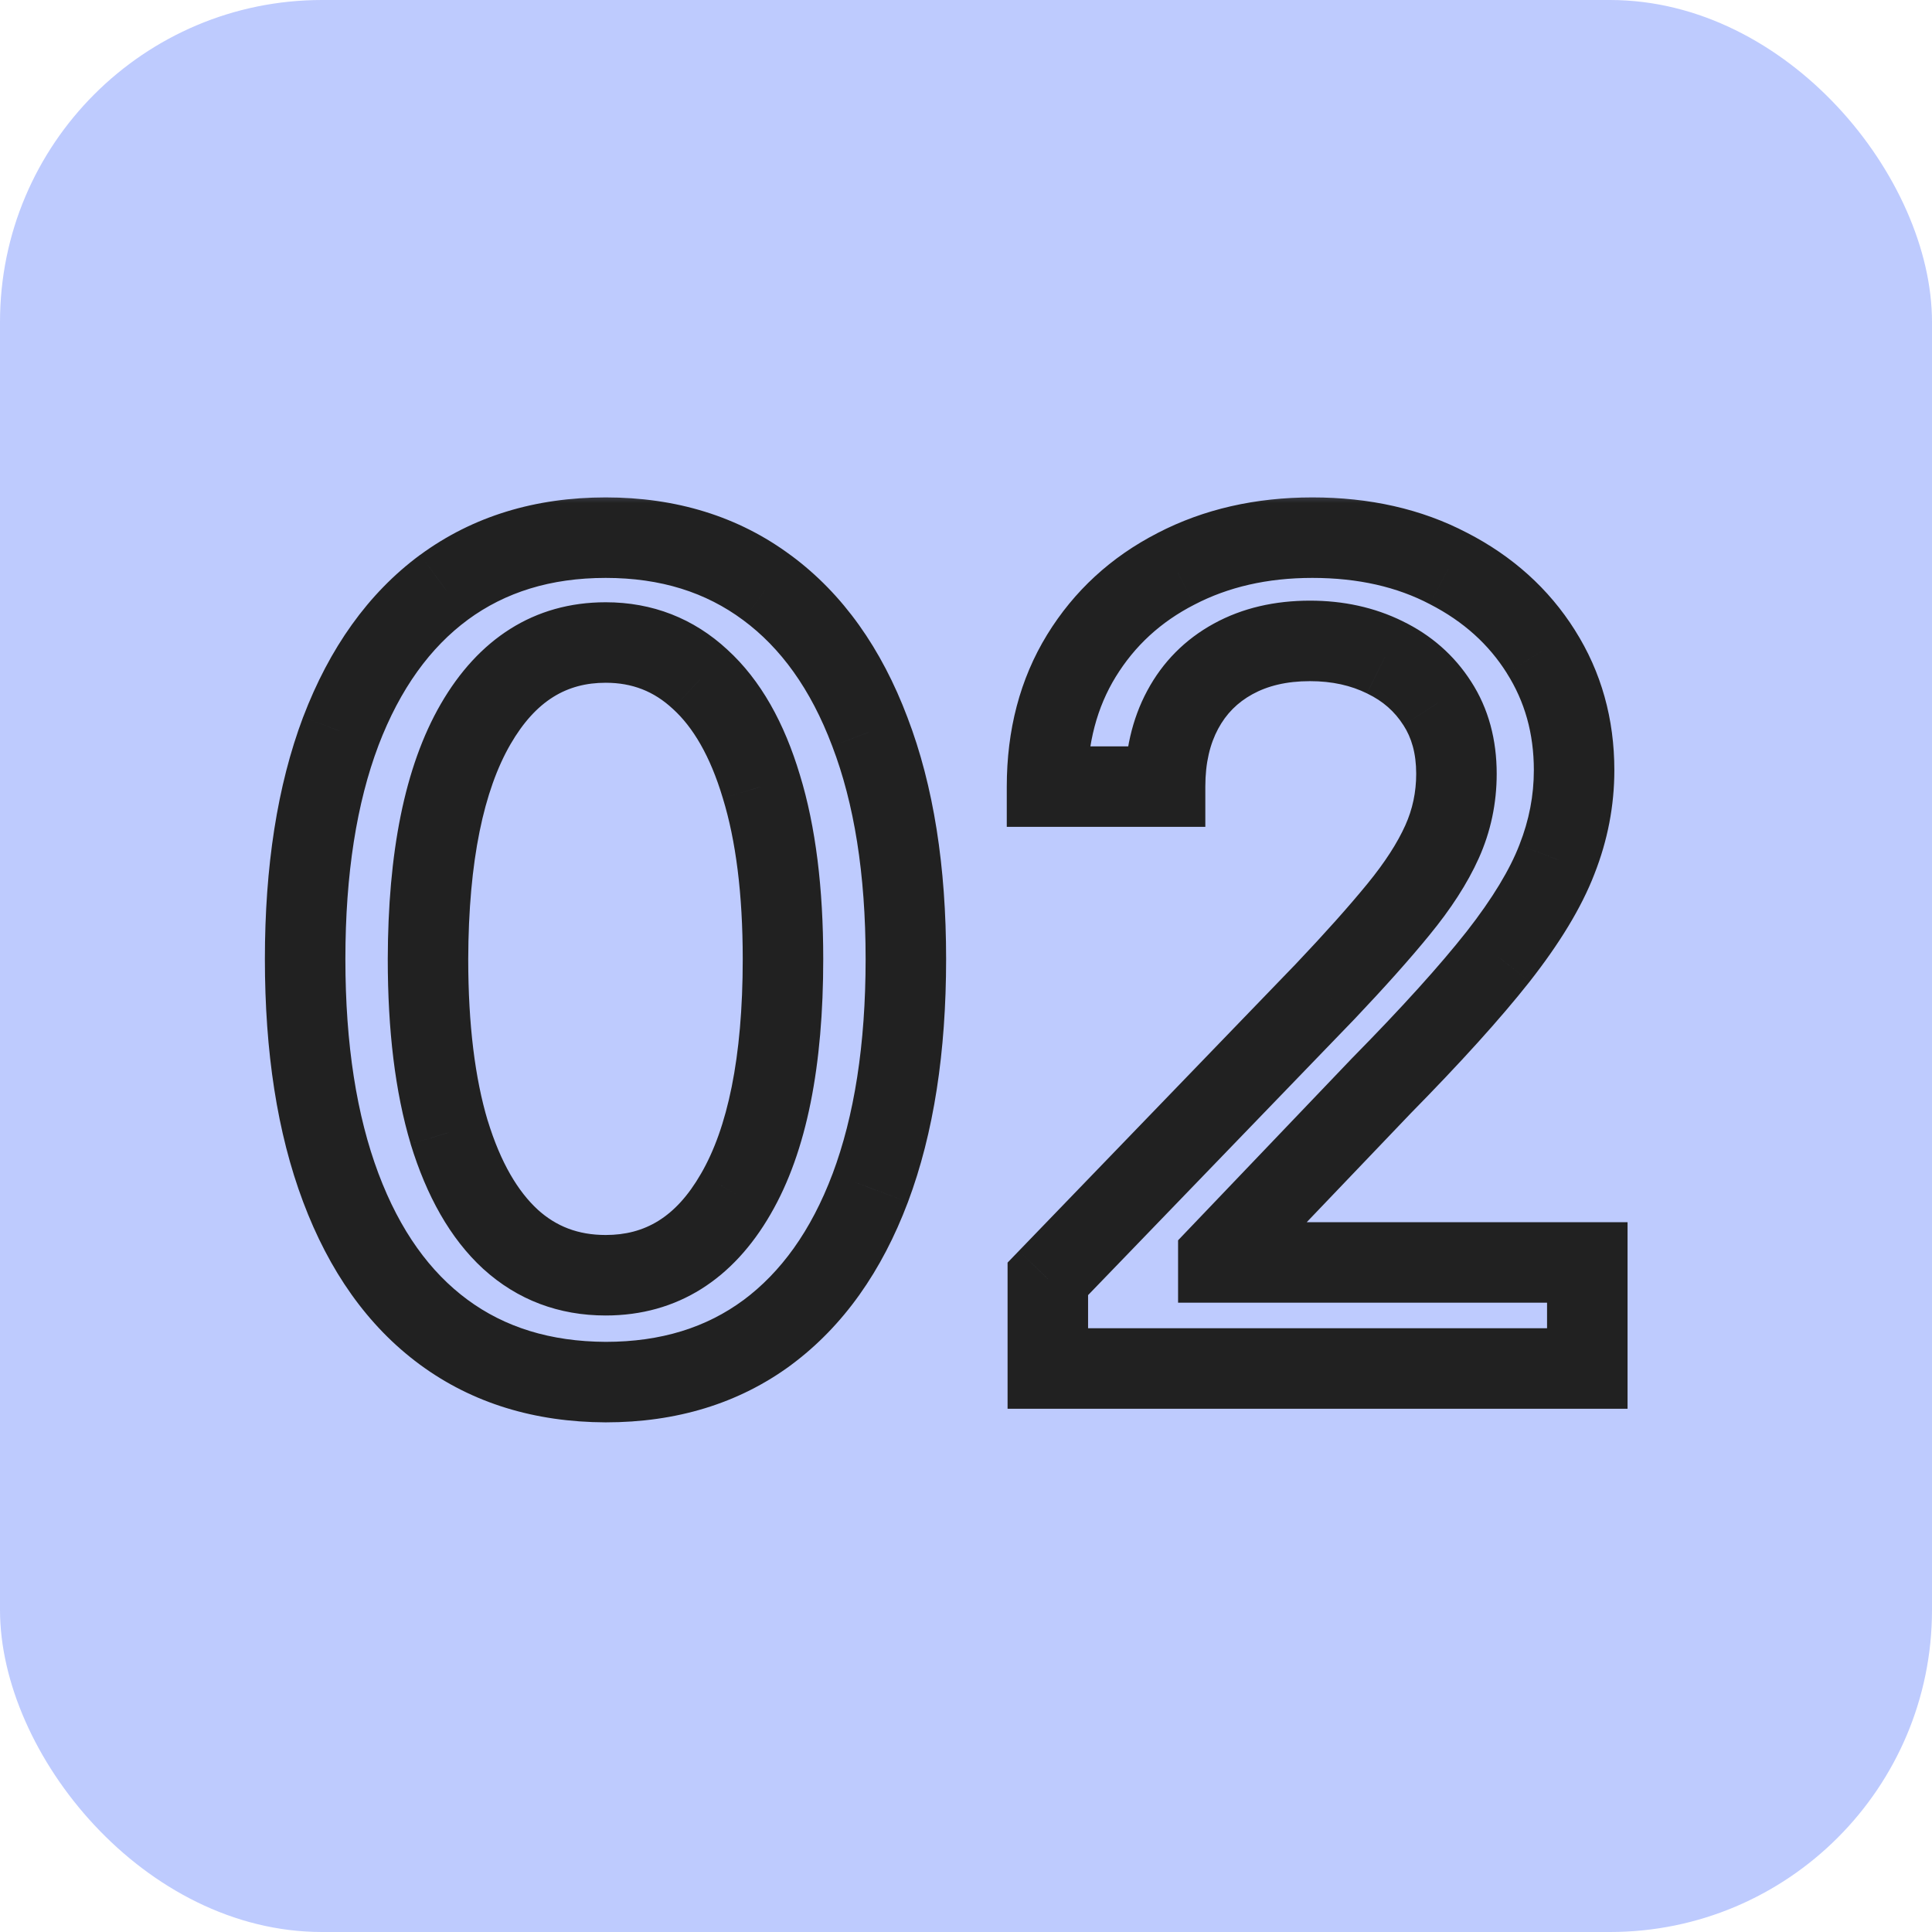 <svg width="48" height="48" viewBox="0 0 48 48" fill="none" xmlns="http://www.w3.org/2000/svg">
<rect width="48" height="48" rx="8" fill="#BECBFE"/>
<mask id="path-2-outside-1_65_1184" maskUnits="userSpaceOnUse" x="6" y="12" width="35" height="24" fill="black">
<rect fill="white" x="6" y="12" width="35" height="24"/>
<path d="M15.048 34.338C13.477 34.331 12.135 33.917 11.021 33.095C9.908 32.273 9.056 31.077 8.466 29.506C7.876 27.935 7.581 26.042 7.581 23.828C7.581 21.621 7.876 19.735 8.466 18.171C9.062 16.606 9.918 15.413 11.031 14.591C12.152 13.769 13.491 13.358 15.048 13.358C16.606 13.358 17.942 13.772 19.055 14.601C20.169 15.423 21.021 16.616 21.611 18.18C22.207 19.738 22.506 21.621 22.506 23.828C22.506 26.049 22.211 27.945 21.621 29.516C21.031 31.08 20.179 32.276 19.065 33.105C17.952 33.927 16.613 34.338 15.048 34.338ZM15.048 31.683C16.427 31.683 17.504 31.01 18.28 29.665C19.062 28.319 19.453 26.374 19.453 23.828C19.453 22.138 19.274 20.709 18.916 19.543C18.565 18.369 18.058 17.481 17.395 16.878C16.739 16.268 15.956 15.963 15.048 15.963C13.676 15.963 12.599 16.639 11.817 17.991C11.035 19.344 10.64 21.289 10.633 23.828C10.633 25.525 10.809 26.96 11.161 28.134C11.518 29.3 12.026 30.185 12.682 30.788C13.338 31.385 14.127 31.683 15.048 31.683ZM26.033 34V31.773L32.924 24.634C33.659 23.858 34.266 23.178 34.743 22.595C35.227 22.005 35.588 21.445 35.827 20.915C36.066 20.384 36.185 19.821 36.185 19.224C36.185 18.548 36.026 17.965 35.708 17.474C35.39 16.977 34.955 16.596 34.405 16.331C33.855 16.059 33.235 15.923 32.546 15.923C31.817 15.923 31.18 16.072 30.637 16.371C30.093 16.669 29.675 17.09 29.384 17.634C29.092 18.177 28.946 18.813 28.946 19.543H26.013C26.013 18.303 26.298 17.219 26.868 16.291C27.438 15.363 28.221 14.644 29.215 14.133C30.209 13.617 31.339 13.358 32.605 13.358C33.885 13.358 35.012 13.613 35.986 14.124C36.967 14.627 37.733 15.317 38.283 16.192C38.833 17.06 39.108 18.041 39.108 19.135C39.108 19.891 38.966 20.63 38.681 21.352C38.402 22.075 37.915 22.88 37.219 23.768C36.523 24.65 35.555 25.721 34.316 26.98L30.269 31.216V31.365H39.436V34H26.033Z"/>
</mask>
<path d="M15.048 34.338L15.044 35.338H15.048V34.338ZM8.466 29.506L9.402 29.154L8.466 29.506ZM8.466 18.171L7.532 17.814L7.53 17.818L8.466 18.171ZM11.031 14.591L10.44 13.785L10.437 13.786L11.031 14.591ZM19.055 14.601L18.459 15.403L18.462 15.405L19.055 14.601ZM21.611 18.18L20.675 18.533L20.677 18.538L21.611 18.18ZM21.621 29.516L22.556 29.869L22.557 29.867L21.621 29.516ZM19.065 33.105L19.659 33.91L19.662 33.907L19.065 33.105ZM18.28 29.665L17.415 29.162L17.413 29.165L18.28 29.665ZM18.916 19.543L17.958 19.829L17.96 19.836L18.916 19.543ZM17.395 16.878L16.714 17.61L16.722 17.617L17.395 16.878ZM11.817 17.991L10.951 17.491H10.951L11.817 17.991ZM10.633 23.828L9.634 23.826V23.828H10.633ZM11.161 28.134L10.203 28.42L10.204 28.427L11.161 28.134ZM12.682 30.788L12.005 31.525L12.009 31.528L12.682 30.788ZM15.053 33.338C13.664 33.332 12.535 32.97 11.615 32.291L10.428 33.9C11.735 34.864 13.291 35.331 15.044 35.338L15.053 33.338ZM11.615 32.291C10.687 31.606 9.939 30.583 9.402 29.154L7.53 29.857C8.173 31.57 9.128 32.941 10.428 33.9L11.615 32.291ZM9.402 29.154C8.865 27.725 8.581 25.958 8.581 23.828H6.581C6.581 26.126 6.886 28.144 7.53 29.857L9.402 29.154ZM8.581 23.828C8.581 21.705 8.865 19.945 9.402 18.523L7.53 17.818C6.887 19.524 6.581 21.537 6.581 23.828H8.581ZM9.4 18.527C9.943 17.104 10.695 16.082 11.625 15.396L10.437 13.786C9.14 14.744 8.182 16.109 7.532 17.814L9.4 18.527ZM11.623 15.397C12.551 14.716 13.676 14.358 15.048 14.358V12.358C13.305 12.358 11.752 12.822 10.44 13.785L11.623 15.397ZM15.048 14.358C16.419 14.358 17.538 14.719 18.459 15.403L19.652 13.799C18.345 12.826 16.794 12.358 15.048 12.358V14.358ZM18.462 15.405C19.39 16.091 20.139 17.111 20.675 18.533L22.547 17.828C21.903 16.121 20.948 14.755 19.649 13.796L18.462 15.405ZM20.677 18.538C21.218 19.951 21.506 21.706 21.506 23.828H23.506C23.506 21.536 23.197 19.525 22.545 17.823L20.677 18.538ZM21.506 23.828C21.506 25.965 21.221 27.735 20.685 29.164L22.557 29.867C23.2 28.154 23.506 26.132 23.506 23.828H21.506ZM20.685 29.163C20.149 30.585 19.399 31.61 18.468 32.303L19.662 33.907C20.958 32.943 21.913 31.575 22.556 29.869L20.685 29.163ZM18.471 32.3C17.552 32.979 16.428 33.338 15.048 33.338V35.338C16.797 35.338 18.352 34.875 19.659 33.91L18.471 32.3ZM15.048 32.683C16.836 32.683 18.219 31.772 19.146 30.164L17.413 29.165C16.789 30.248 16.018 30.683 15.048 30.683V32.683ZM19.144 30.167C20.055 28.601 20.453 26.45 20.453 23.828H18.453C18.453 26.297 18.069 28.037 17.415 29.162L19.144 30.167ZM20.453 23.828C20.453 22.074 20.268 20.54 19.872 19.249L17.96 19.836C18.28 20.879 18.453 22.202 18.453 23.828H20.453ZM19.874 19.256C19.489 17.97 18.906 16.901 18.068 16.138L16.722 17.617C17.21 18.061 17.641 18.769 17.958 19.829L19.874 19.256ZM18.076 16.145C17.232 15.361 16.205 14.963 15.048 14.963V16.963C15.708 16.963 16.246 17.175 16.714 17.61L18.076 16.145ZM15.048 14.963C13.264 14.963 11.882 15.881 10.951 17.491L12.682 18.492C13.316 17.398 14.089 16.963 15.048 16.963V14.963ZM10.951 17.491C10.043 19.061 9.64 21.21 9.634 23.826L11.633 23.831C11.64 21.369 12.026 19.626 12.682 18.492L10.951 17.491ZM9.634 23.828C9.634 25.588 9.815 27.126 10.203 28.42L12.118 27.847C11.803 26.794 11.633 25.462 11.633 23.828H9.634ZM10.204 28.427C10.596 29.703 11.178 30.765 12.005 31.525L13.359 30.052C12.873 29.605 12.441 28.897 12.117 27.84L10.204 28.427ZM12.009 31.528C12.857 32.299 13.889 32.683 15.048 32.683V30.683C14.365 30.683 13.819 30.471 13.354 30.048L12.009 31.528ZM26.033 34H25.033V35H26.033V34ZM26.033 31.773L25.314 31.078L25.033 31.369V31.773H26.033ZM32.924 24.634L33.643 25.328L33.649 25.322L32.924 24.634ZM34.743 22.595L33.97 21.961L33.969 21.962L34.743 22.595ZM35.708 17.474L34.865 18.014L34.869 18.019L35.708 17.474ZM34.405 16.331L33.962 17.228L33.971 17.232L34.405 16.331ZM28.946 19.543V20.543H29.946V19.543H28.946ZM26.013 19.543H25.013V20.543H26.013V19.543ZM26.868 16.291L27.72 16.815L26.868 16.291ZM29.215 14.133L29.672 15.023L29.676 15.021L29.215 14.133ZM35.986 14.124L35.522 15.009L35.529 15.013L35.986 14.124ZM38.283 16.192L37.437 16.724L37.438 16.727L38.283 16.192ZM38.681 21.352L37.751 20.985L37.748 20.993L38.681 21.352ZM37.219 23.768L38.004 24.388L38.006 24.385L37.219 23.768ZM34.316 26.98L33.603 26.279L33.598 26.284L33.593 26.289L34.316 26.98ZM30.269 31.216L29.546 30.525L29.269 30.815V31.216H30.269ZM30.269 31.365H29.269V32.365H30.269V31.365ZM39.436 31.365H40.436V30.365H39.436V31.365ZM39.436 34V35H40.436V34H39.436ZM27.033 34V31.773H25.033V34H27.033ZM26.753 32.467L33.643 25.328L32.204 23.939L25.314 31.078L26.753 32.467ZM33.649 25.322C34.395 24.535 35.02 23.837 35.517 23.228L33.969 21.962C33.512 22.52 32.923 23.181 32.198 23.945L33.649 25.322ZM35.516 23.229C36.04 22.591 36.455 21.956 36.739 21.325L34.915 20.504C34.722 20.934 34.414 21.419 33.97 21.961L35.516 23.229ZM36.739 21.325C37.037 20.662 37.185 19.959 37.185 19.224H35.185C35.185 19.683 35.094 20.107 34.915 20.504L36.739 21.325ZM37.185 19.224C37.185 18.386 36.986 17.607 36.547 16.93L34.869 18.019C35.066 18.323 35.185 18.71 35.185 19.224H37.185ZM36.55 16.935C36.128 16.276 35.55 15.773 34.839 15.43L33.971 17.232C34.36 17.419 34.651 17.678 34.865 18.014L36.55 16.935ZM34.848 15.434C34.144 15.087 33.37 14.923 32.546 14.923V16.923C33.101 16.923 33.566 17.032 33.962 17.227L34.848 15.434ZM32.546 14.923C31.678 14.923 30.871 15.102 30.156 15.494L31.118 17.247C31.49 17.043 31.955 16.923 32.546 16.923V14.923ZM30.156 15.494C29.443 15.885 28.886 16.446 28.503 17.161L30.265 18.106C30.465 17.734 30.743 17.453 31.118 17.247L30.156 15.494ZM28.503 17.161C28.12 17.874 27.946 18.678 27.946 19.543H29.946C29.946 18.948 30.064 18.48 30.265 18.106L28.503 17.161ZM28.946 18.543H26.013V20.543H28.946V18.543ZM27.013 19.543C27.013 18.462 27.26 17.564 27.72 16.815L26.016 15.768C25.337 16.874 25.013 18.144 25.013 19.543H27.013ZM27.72 16.815C28.192 16.047 28.835 15.452 29.672 15.023L28.758 13.244C27.605 13.836 26.685 14.68 26.016 15.768L27.72 16.815ZM29.676 15.021C30.51 14.587 31.479 14.358 32.605 14.358V12.358C31.2 12.358 29.908 12.646 28.753 13.246L29.676 15.021ZM32.605 14.358C33.75 14.358 34.713 14.585 35.522 15.009L36.45 13.238C35.311 12.641 34.02 12.358 32.605 12.358V14.358ZM35.529 15.013C36.362 15.441 36.988 16.011 37.437 16.724L39.13 15.659C38.477 14.622 37.572 13.814 36.443 13.234L35.529 15.013ZM37.438 16.727C37.88 17.425 38.108 18.218 38.108 19.135H40.108C40.108 17.864 39.786 16.695 39.128 15.657L37.438 16.727ZM38.108 19.135C38.108 19.762 37.991 20.376 37.751 20.985L39.611 21.719C39.941 20.883 40.108 20.02 40.108 19.135H38.108ZM37.748 20.993C37.517 21.591 37.092 22.309 36.432 23.152L38.006 24.385C38.738 23.451 39.288 22.559 39.614 21.712L37.748 20.993ZM36.434 23.149C35.77 23.991 34.83 25.032 33.603 26.279L35.028 27.682C36.281 26.409 37.276 25.31 38.004 24.388L36.434 23.149ZM33.593 26.289L29.546 30.525L30.992 31.907L35.039 27.671L33.593 26.289ZM29.269 31.216V31.365H31.269V31.216H29.269ZM30.269 32.365H39.436V30.365H30.269V32.365ZM38.436 31.365V34H40.436V31.365H38.436ZM39.436 33H26.033V35H39.436V33Z" fill="#212121" mask="url(#path-2-outside-1_65_1184)"/>
</svg>
